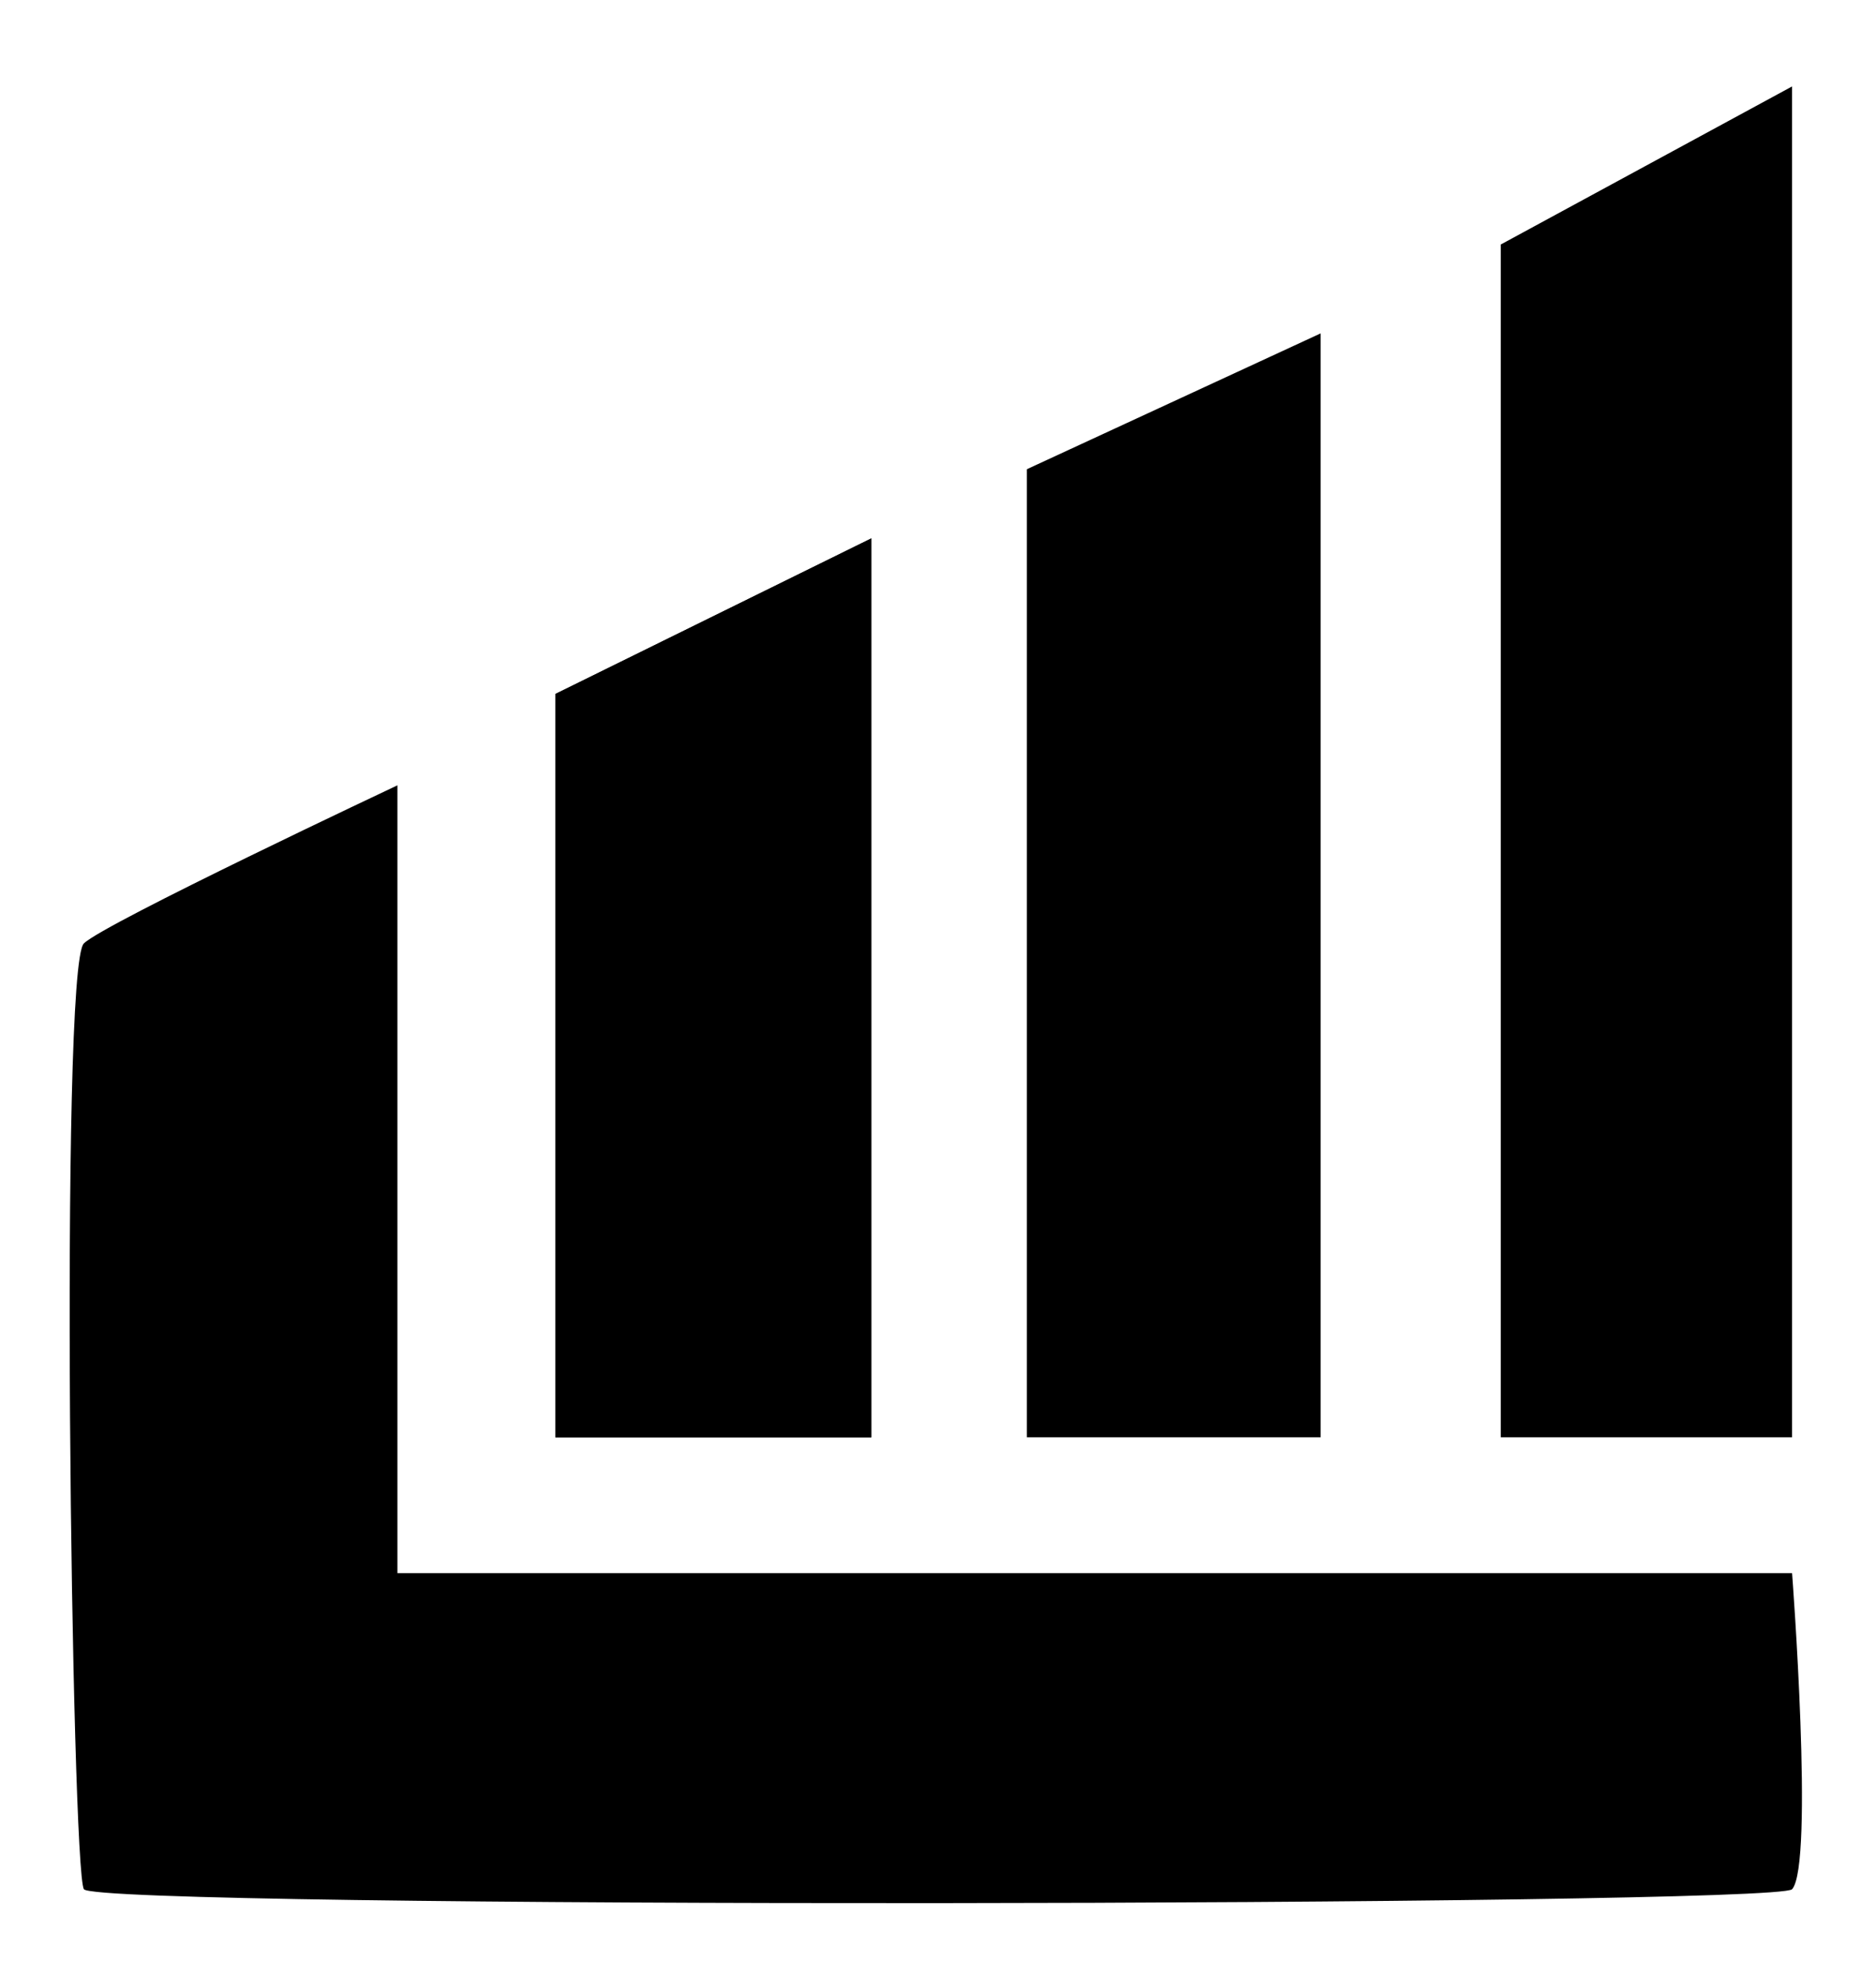 <svg version="1.2" xmlns="http://www.w3.org/2000/svg" viewBox="0 0 76 80" width="76" height="80"><style></style><path  d="m3.4 38.2c-1 0.9-0.5 37.6 0 38.3 0.6 0.8 68.5 0.7 69.2 0 0.9-1 0-12.8 0-12.8h-56.5v-31.9c0 0-11.9 5.6-12.7 6.4z"/><path  d="m22.5 28.1l12.8-6.3v36.4h-12.8z"/><path  d="m22.5 28.1l12.8-6.3v36.4h-12.8zm19.1 30.1h11.9v-44.7l-11.9 5.5zm19.2-48.3l11.8-6.4v54.7h-11.8z"/></svg>